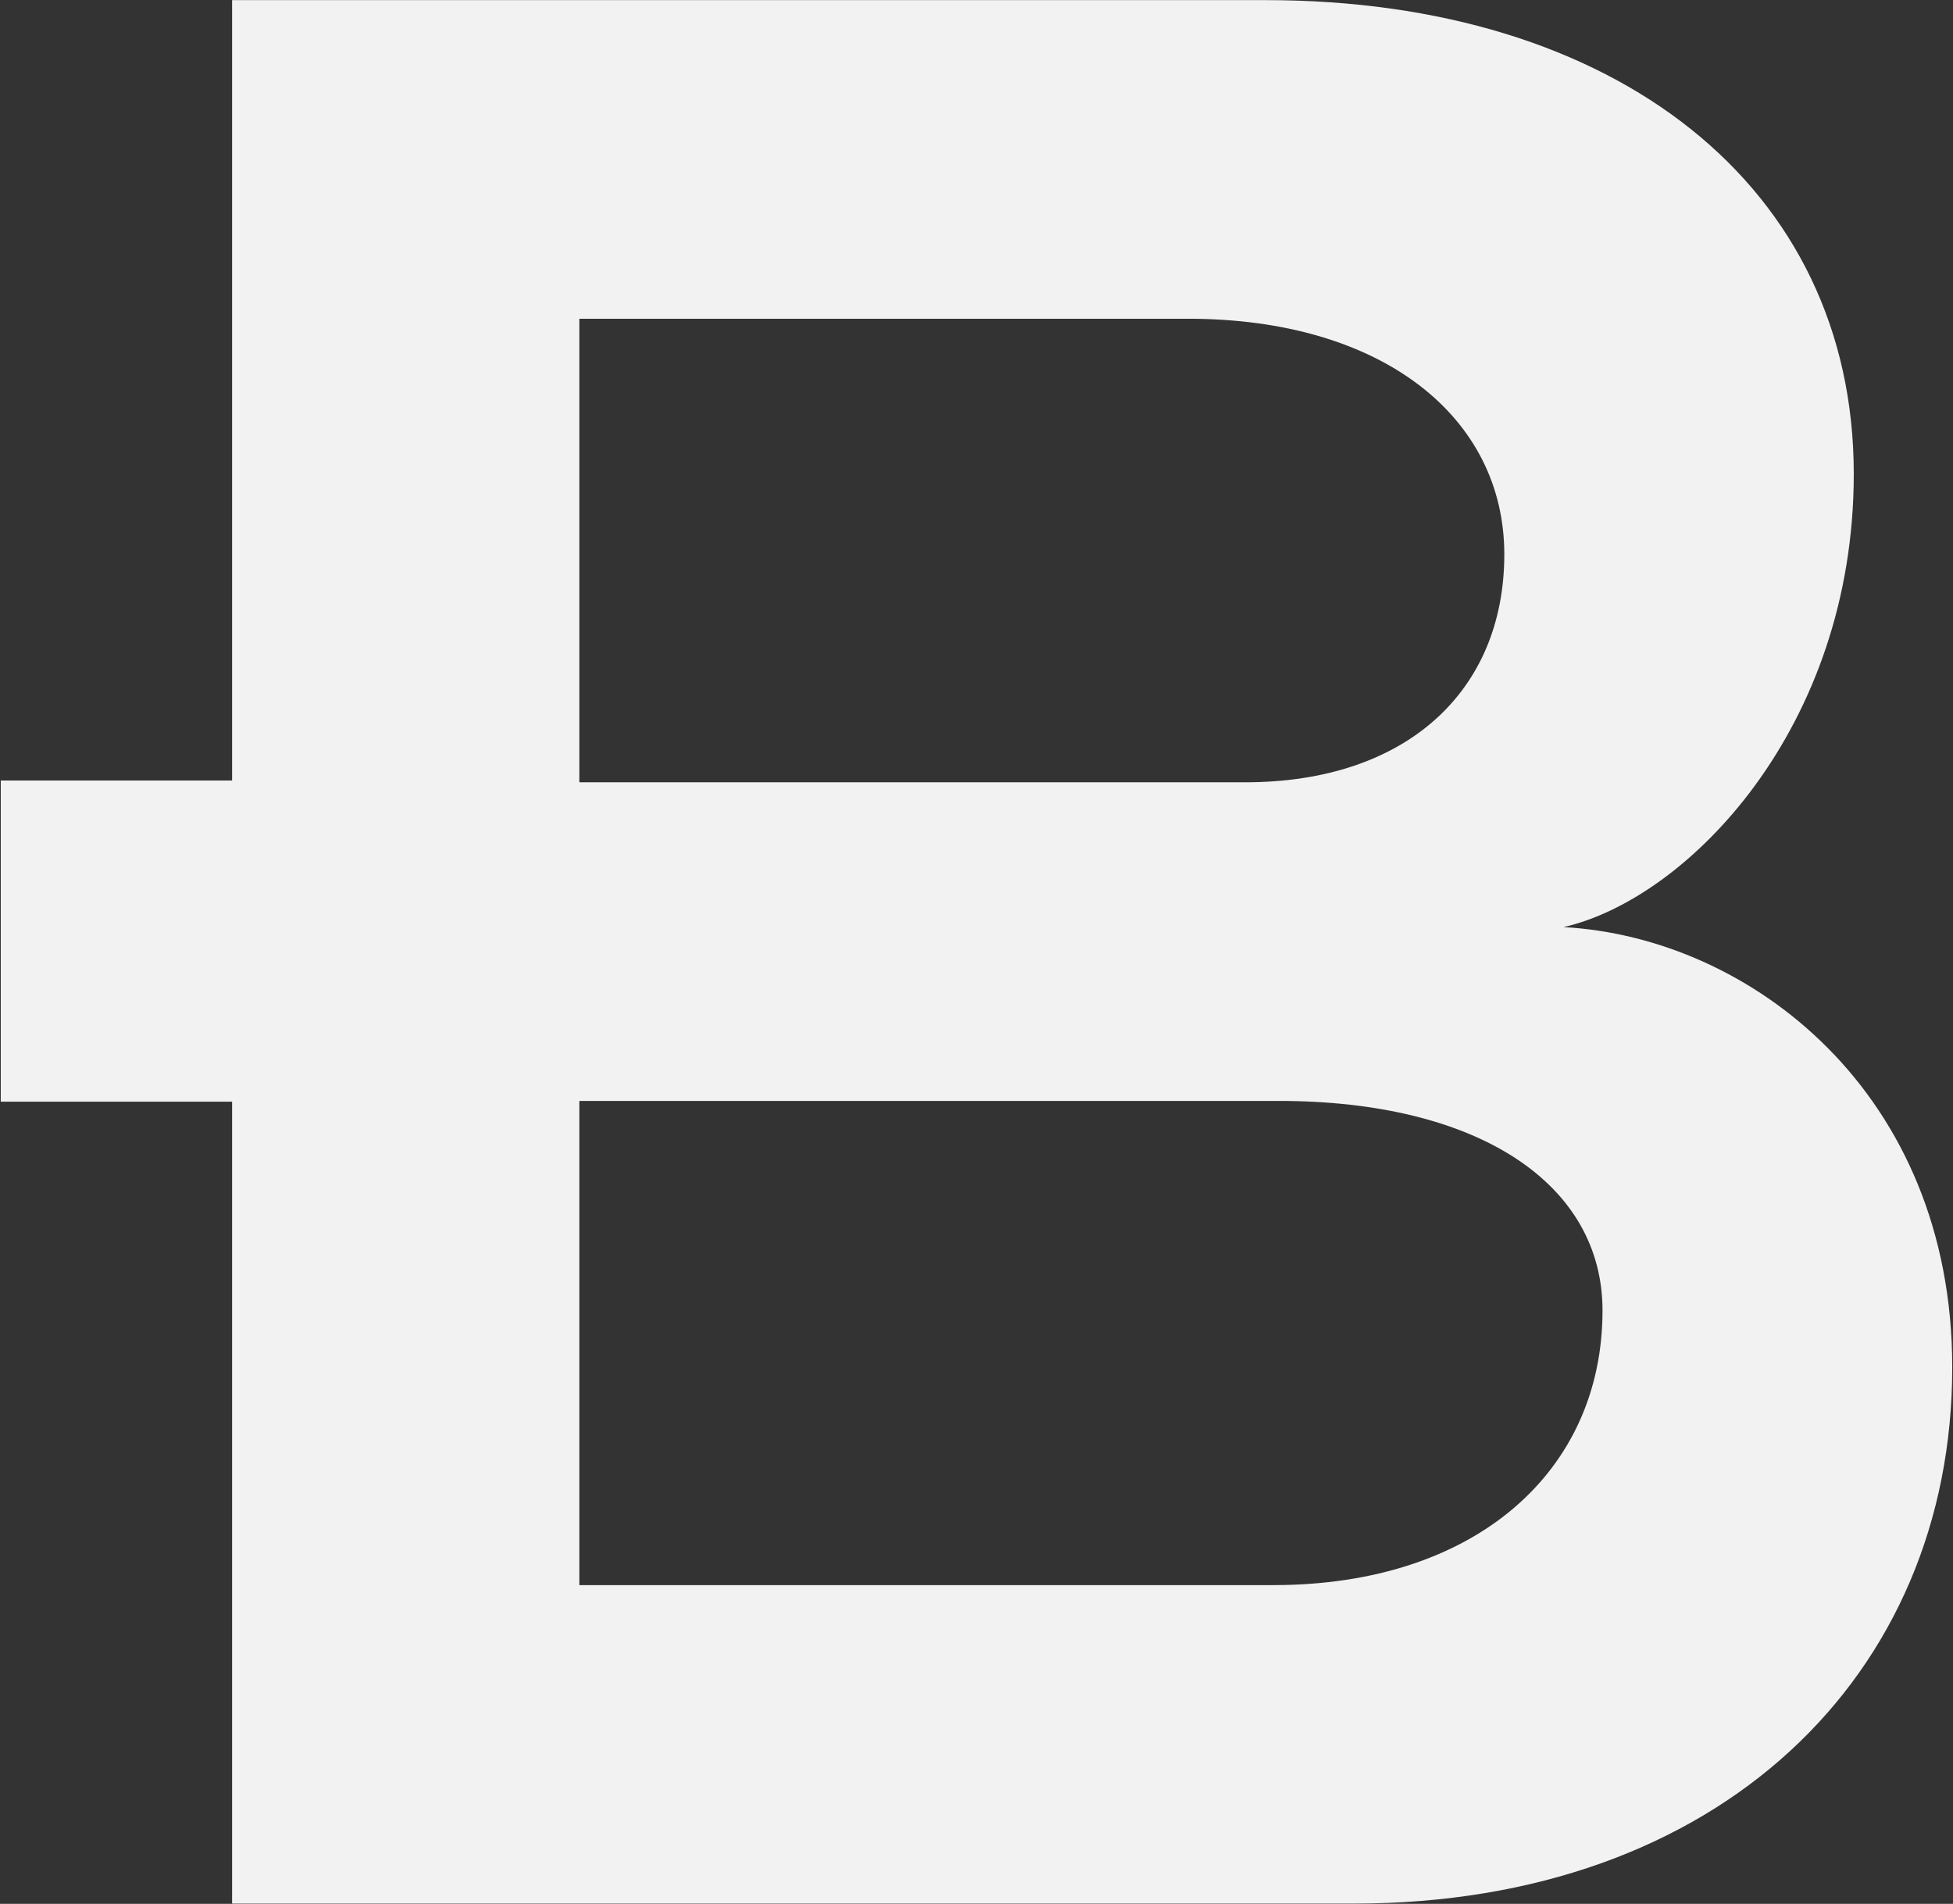 <svg xmlns="http://www.w3.org/2000/svg" version="1.2" viewBox="0 0 1543 1504" width="1543" height="1504">
	<rect x="0" y="0" width="1543" height="1504" fill="#333333" stroke="none"/>
	<title>bentley-logo-400X100-black-svg</title>
	<style>
		.s0 { fill: #f2f2f2 } 
	</style>
	<g id="uuid-4900b7dd-3ef6-4140-ac1f-a7d42a554808">
		<path id="Layer" fill-rule="evenodd" class="s0" d="m1542.4 1080.2c0 243.5-184.2 423.6-472.8 423.6h-886.2v-633.5h-182.8v-253.7h182.8v-616.5h816.7c276.3 0 464.5 147.1 464.5 374.3 0 200.4-130.9 335.5-229.3 358 147.5 8.1 307.1 130.9 307.1 347.8zm-1084.7-462.2h526.1c126.9 0 204.7-71.7 204.7-180.1 0-108.3-96.3-186.1-249.8-186.1h-481zm808.4 417.3c0-100.1-98.1-165.6-255.8-165.6h-552.6v382.5h548.4c159.7 0 260-90 260-216.9z" fill="#f2f2f2"/>
	</g>
</svg>